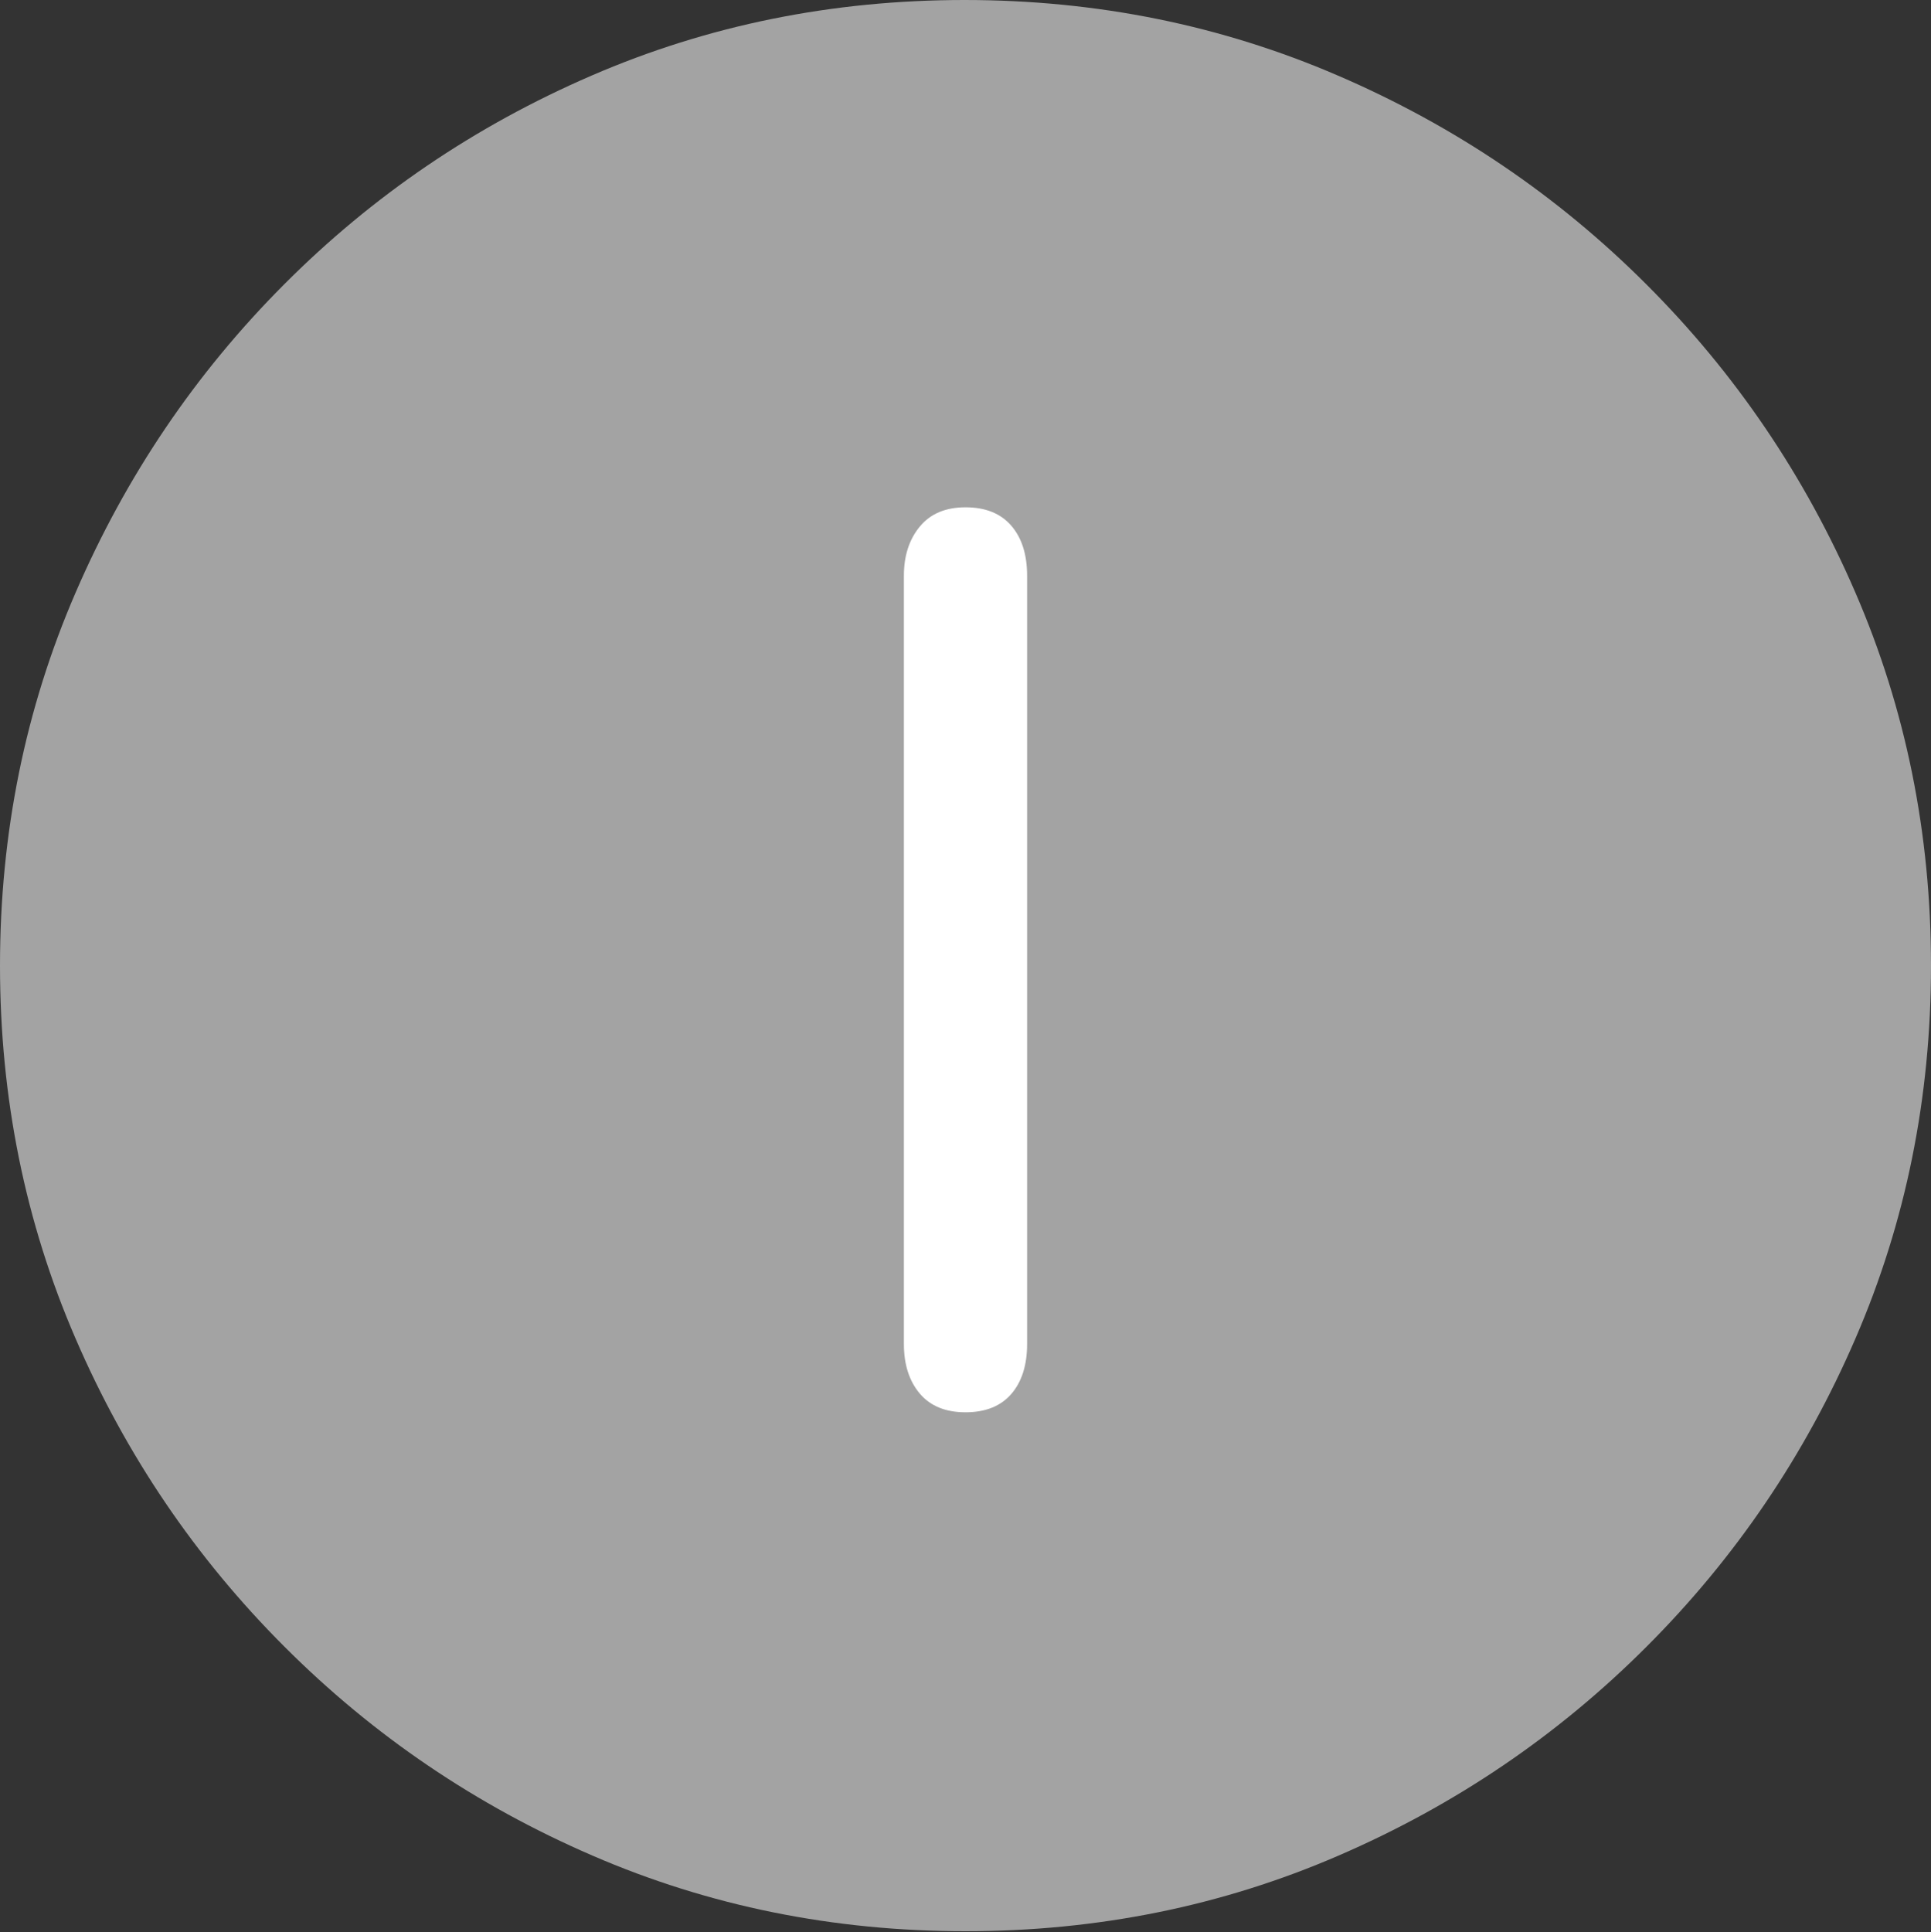 <svg width="19.59" height="19.6">
       <rect width="100%" height="100%" fill="#333333" stroke="none"/>
       <g>
              <rect height="19.6" opacity="0" width="19.59" x="0" y="0" />
              <path d="M9.795 19.59Q11.807 19.59 13.579 18.823Q15.352 18.057 16.704 16.704Q18.057 15.352 18.823 13.579Q19.59 11.807 19.59 9.795Q19.59 7.783 18.823 6.011Q18.057 4.238 16.704 2.886Q15.352 1.533 13.574 0.767Q11.797 0 9.785 0Q7.773 0 6.001 0.767Q4.229 1.533 2.881 2.886Q1.533 4.238 0.767 6.011Q0 7.783 0 9.795Q0 11.807 0.767 13.579Q1.533 15.352 2.886 16.704Q4.238 18.057 6.011 18.823Q7.783 19.59 9.795 19.59Z"
                     fill="rgba(255,255,255,0.55)" />
              <path d="M9.795 14.326Q9.492 14.326 9.331 14.136Q9.17 13.945 9.17 13.633L9.17 5.84Q9.17 5.537 9.331 5.342Q9.492 5.146 9.795 5.146Q10.098 5.146 10.259 5.332Q10.42 5.518 10.42 5.84L10.42 13.633Q10.42 13.955 10.259 14.141Q10.098 14.326 9.795 14.326Z"
                     fill="#ffffff" />
       </g>
</svg>